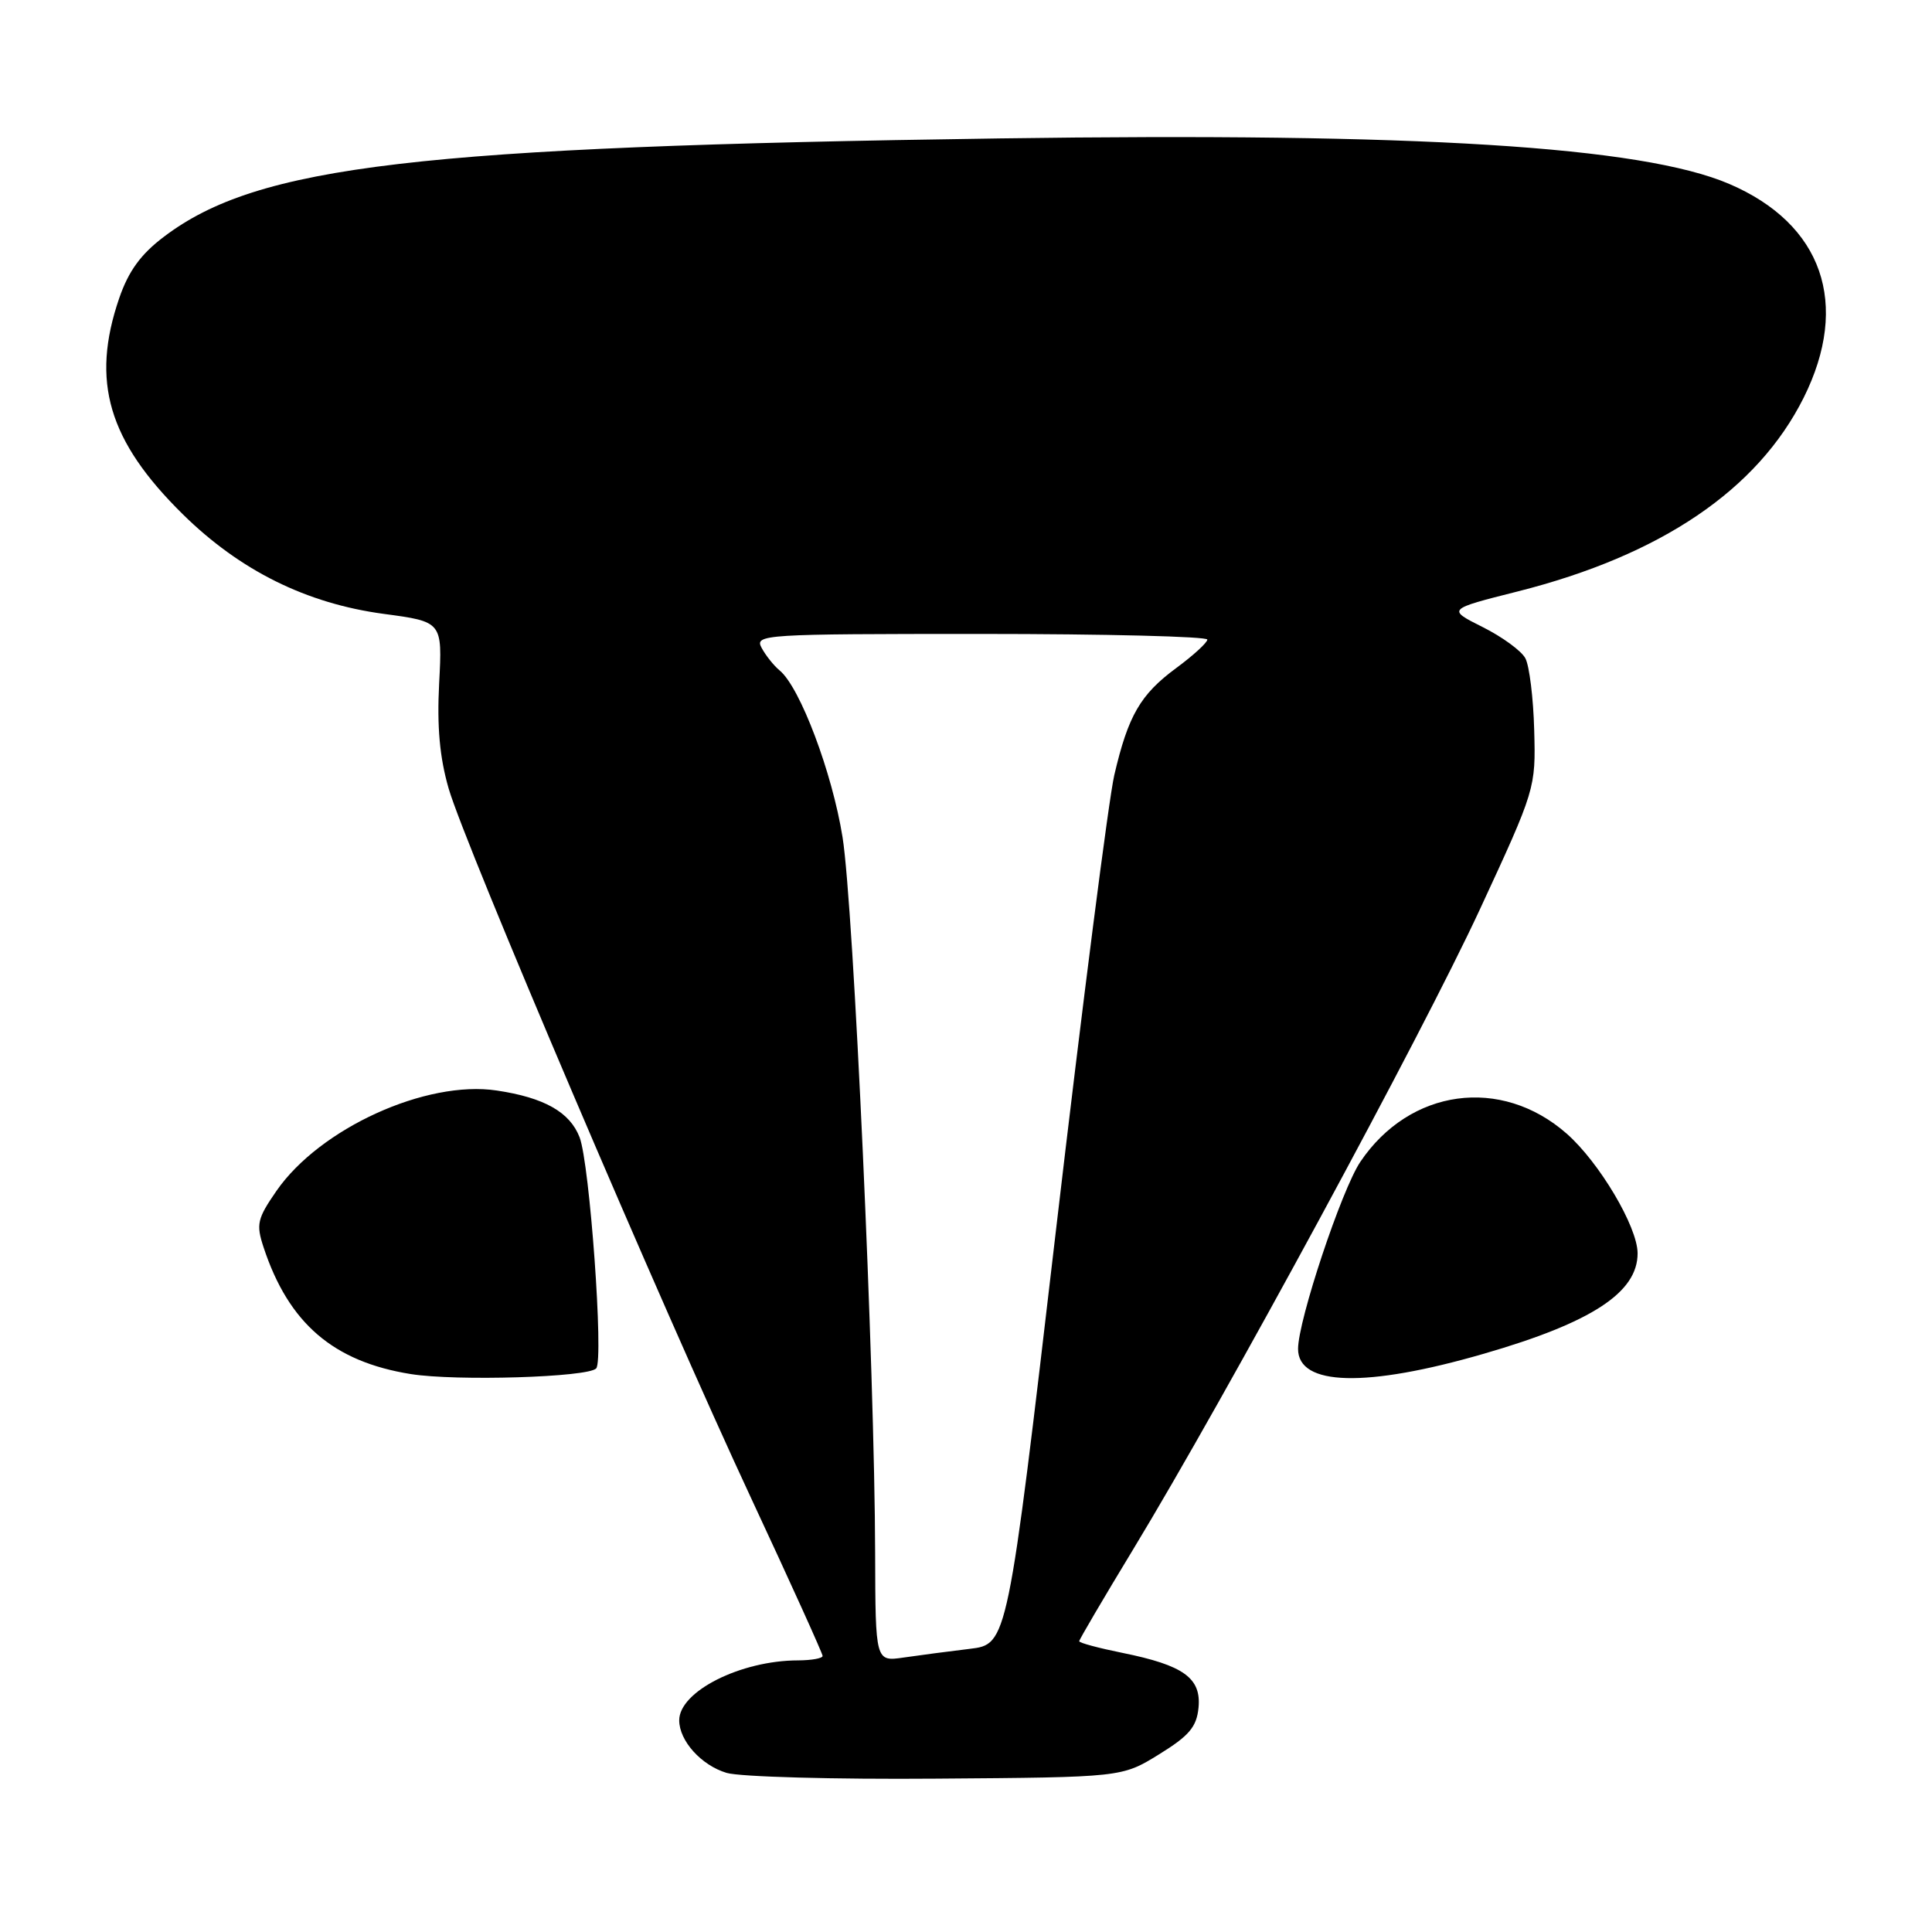 <?xml version="1.0" encoding="UTF-8" standalone="no"?>
<!DOCTYPE svg PUBLIC "-//W3C//DTD SVG 1.1//EN" "http://www.w3.org/Graphics/SVG/1.1/DTD/svg11.dtd" >
<svg xmlns="http://www.w3.org/2000/svg" xmlns:xlink="http://www.w3.org/1999/xlink" version="1.1" viewBox="0 0 256 256">
 <g >
 <path fill="currentColor"
d=" M 153.58 232.46 C 157.57 230.00 158.56 228.83 158.81 226.28 C 159.19 222.35 156.84 220.66 148.75 219.02 C 145.59 218.38 143.00 217.69 143.00 217.47 C 143.00 217.26 146.22 211.78 150.15 205.30 C 162.42 185.06 188.33 137.24 196.09 120.50 C 203.45 104.61 203.50 104.45 203.29 96.76 C 203.18 92.51 202.65 88.22 202.12 87.23 C 201.60 86.24 199.04 84.38 196.46 83.09 C 191.75 80.73 191.75 80.73 201.10 78.37 C 220.10 73.57 232.89 64.90 238.99 52.71 C 245.19 40.29 241.50 29.67 229.13 24.37 C 217.53 19.40 187.81 17.55 132.50 18.34 C 55.30 19.44 34.16 21.93 21.72 31.37 C 18.65 33.69 17.03 35.92 15.79 39.53 C 12.02 50.53 14.34 58.41 24.22 68.14 C 31.81 75.61 40.59 79.96 50.83 81.34 C 58.62 82.38 58.62 82.38 58.19 90.53 C 57.89 96.31 58.26 100.37 59.45 104.49 C 61.66 112.08 87.58 172.90 99.60 198.67 C 104.77 209.76 109.00 219.10 109.00 219.42 C 109.00 219.74 107.54 220.00 105.75 220.01 C 98.13 220.02 90.00 224.12 90.00 227.95 C 90.00 230.67 92.93 233.92 96.29 234.92 C 98.06 235.44 110.56 235.79 124.08 235.68 C 148.66 235.50 148.66 235.50 153.58 232.46 Z  M 79.00 181.32 C 80.02 180.20 78.14 154.20 76.80 150.70 C 75.51 147.36 72.12 145.44 65.83 144.50 C 56.47 143.09 42.38 149.51 36.64 157.79 C 34.08 161.49 33.92 162.22 34.93 165.29 C 38.25 175.34 44.16 180.43 54.43 182.07 C 60.44 183.03 77.93 182.50 79.00 181.32 Z  M 196.64 179.37 C 210.92 175.24 217.01 171.25 216.99 166.06 C 216.98 162.55 211.91 154.01 207.59 150.21 C 198.90 142.58 186.80 144.24 180.25 153.95 C 177.77 157.64 172.00 174.97 172.00 178.74 C 172.00 183.67 181.03 183.90 196.64 179.37 Z  M 115.96 205.84 C 115.91 181.65 113.10 120.00 111.64 110.92 C 110.27 102.37 106.02 91.09 103.32 88.85 C 102.53 88.20 101.45 86.84 100.91 85.83 C 99.97 84.07 101.16 84.00 129.96 84.00 C 146.48 84.00 159.99 84.34 159.98 84.75 C 159.96 85.16 158.12 86.85 155.88 88.50 C 151.10 92.02 149.49 94.81 147.65 102.70 C 146.91 105.89 143.42 133.11 139.90 163.19 C 133.50 217.88 133.50 217.88 128.50 218.48 C 125.75 218.81 121.81 219.33 119.75 219.63 C 116.00 220.18 116.00 220.18 115.96 205.84 Z "/>
</g>
</svg>